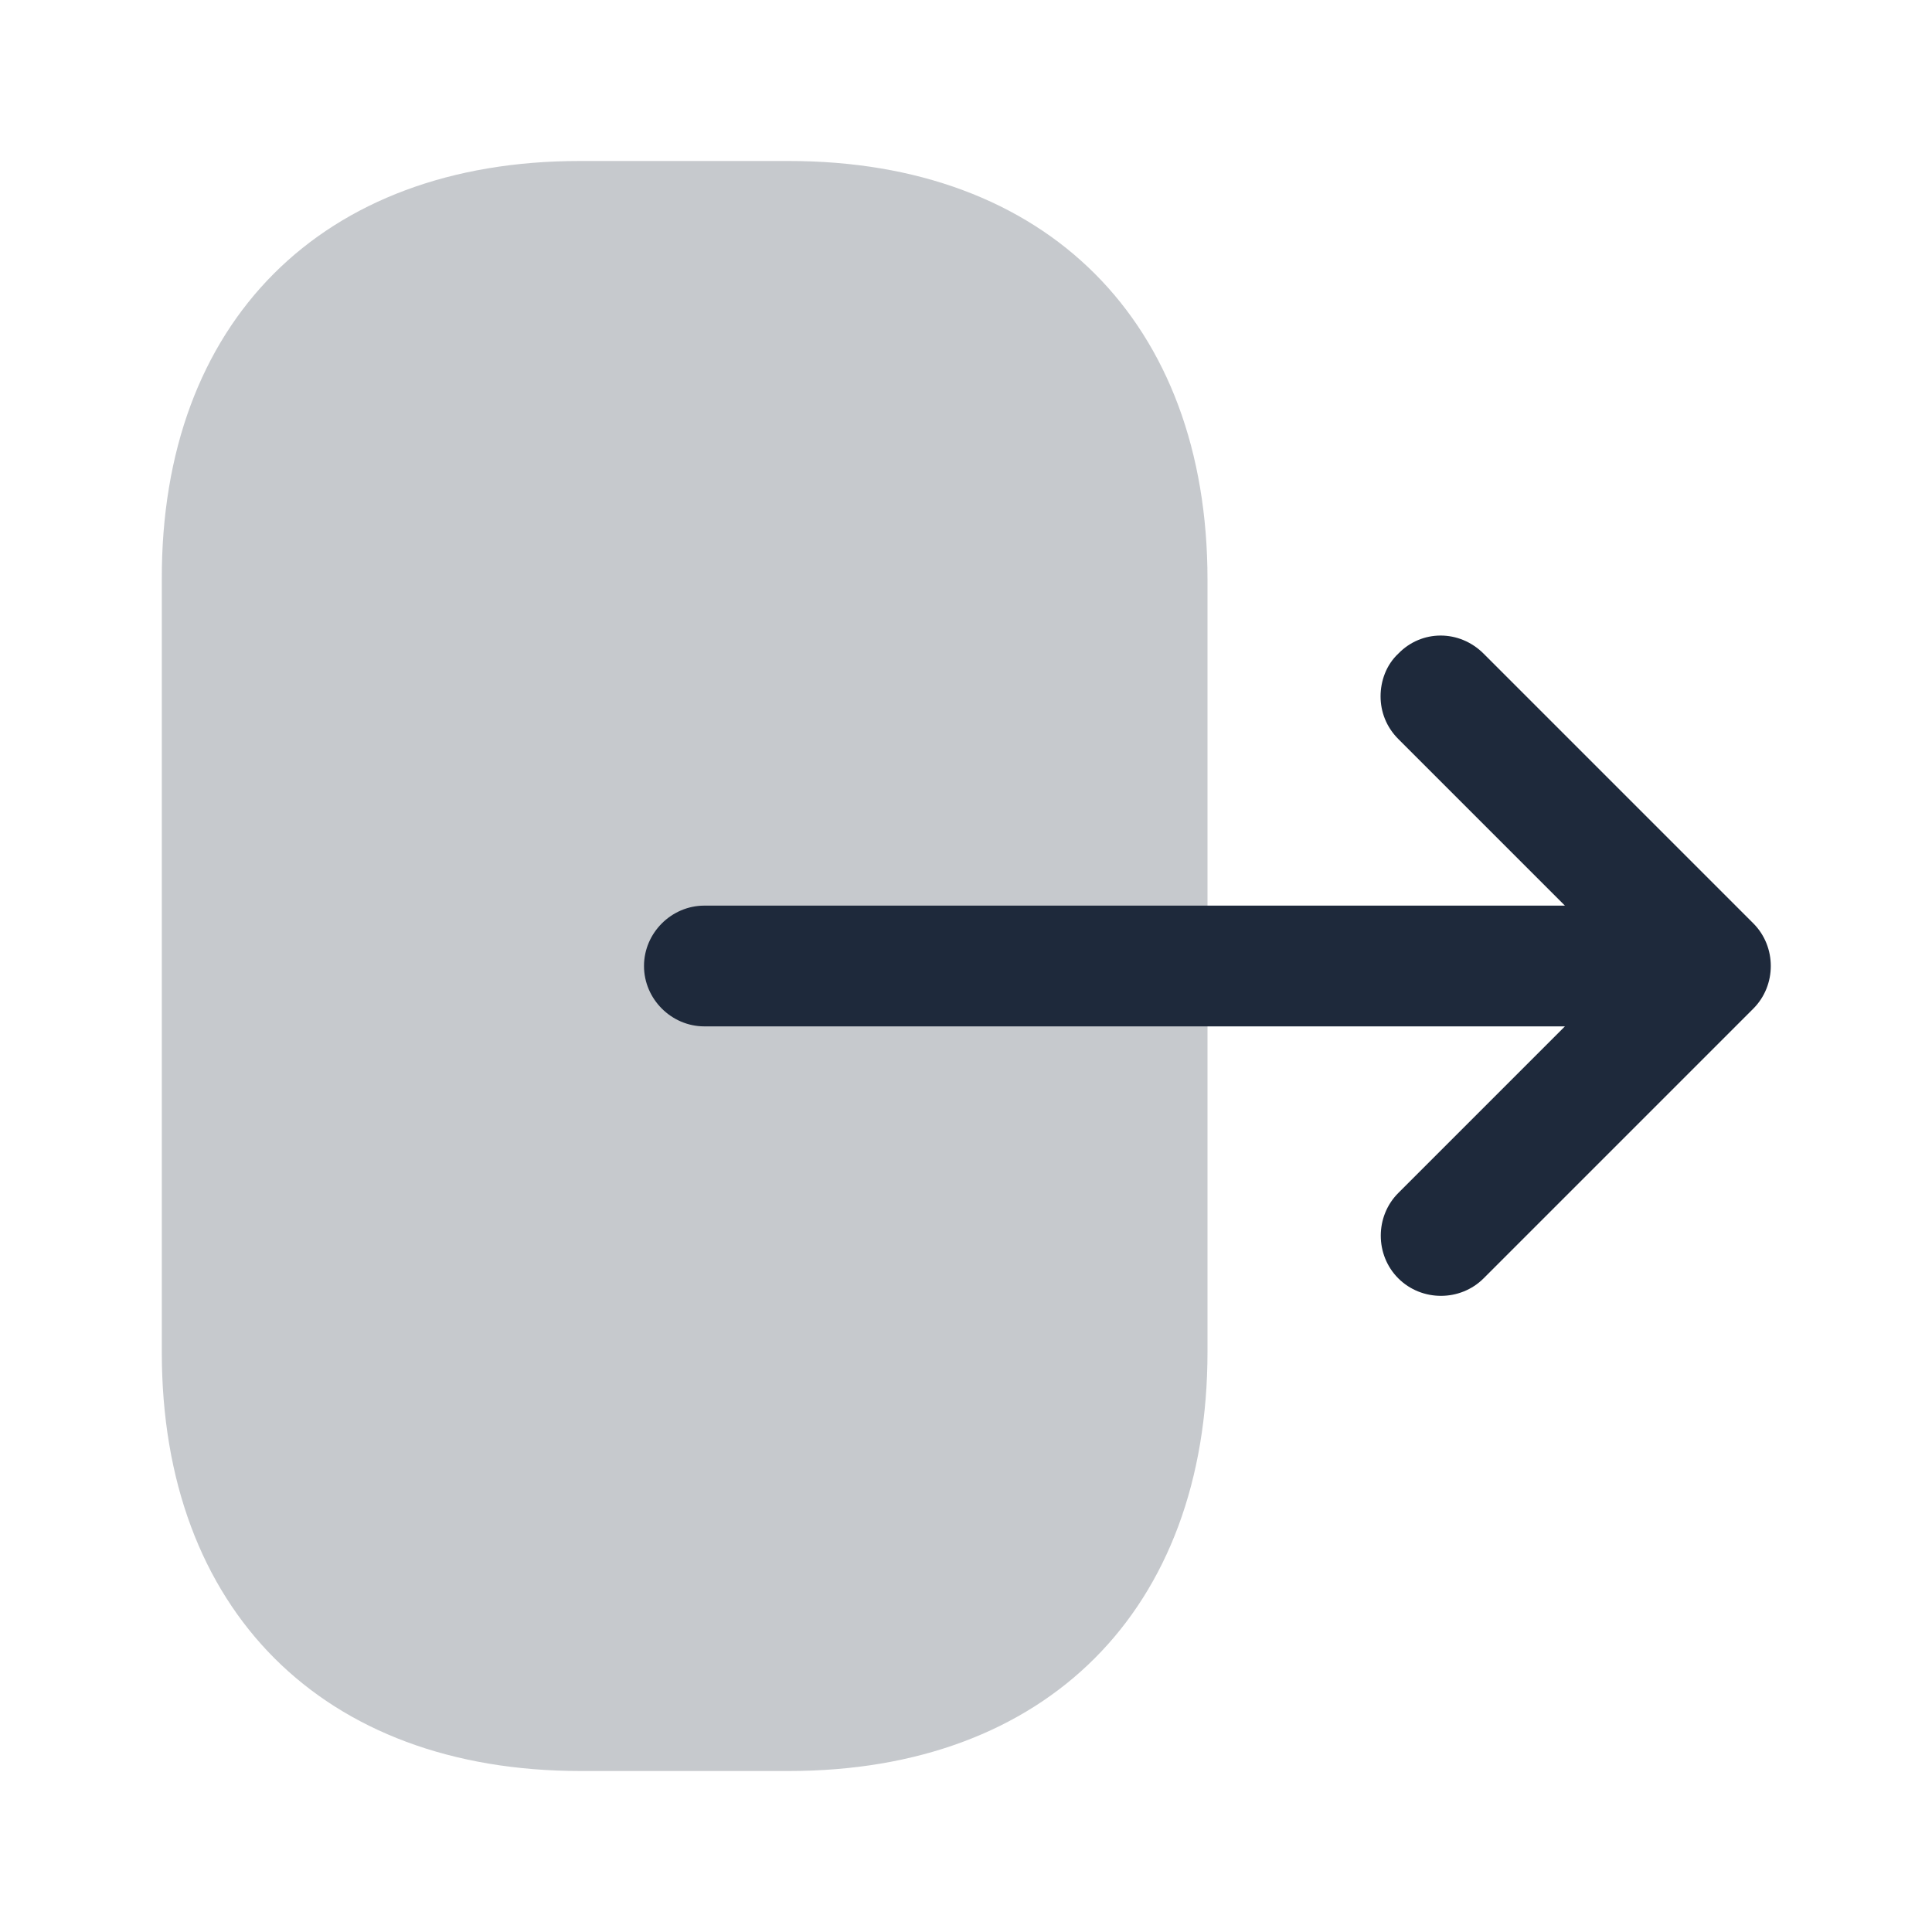 <svg width="24" height="24" viewBox="0 0 24 24" fill="none" xmlns="http://www.w3.org/2000/svg">
<g id="ic/logout">
<path id="Vector" opacity="0.25" d="M15 7.2V16.79C15 20 13 22 9.8 22H7.21C4.01 22 2.01 20 2.01 16.8V7.2C2 4 4 2 7.2 2H9.8C13 2 15 4 15 7.2Z" fill="#1E293B"/>
<path id="Vector_2" d="M18.43 8.12L21.78 11.47C22.07 11.76 22.07 12.24 21.78 12.53L18.43 15.88C18.14 16.17 17.66 16.17 17.37 15.88C17.08 15.59 17.08 15.11 17.37 14.82L19.44 12.75H8.75C8.34 12.75 8 12.41 8 12C8 11.59 8.34 11.25 8.75 11.25H19.44L17.37 9.18C17.22 9.03 17.15 8.84 17.15 8.65C17.15 8.46 17.22 8.26 17.37 8.12C17.66 7.82 18.13 7.82 18.43 8.12Z" fill="#1E293B"/>
</g>
</svg>

